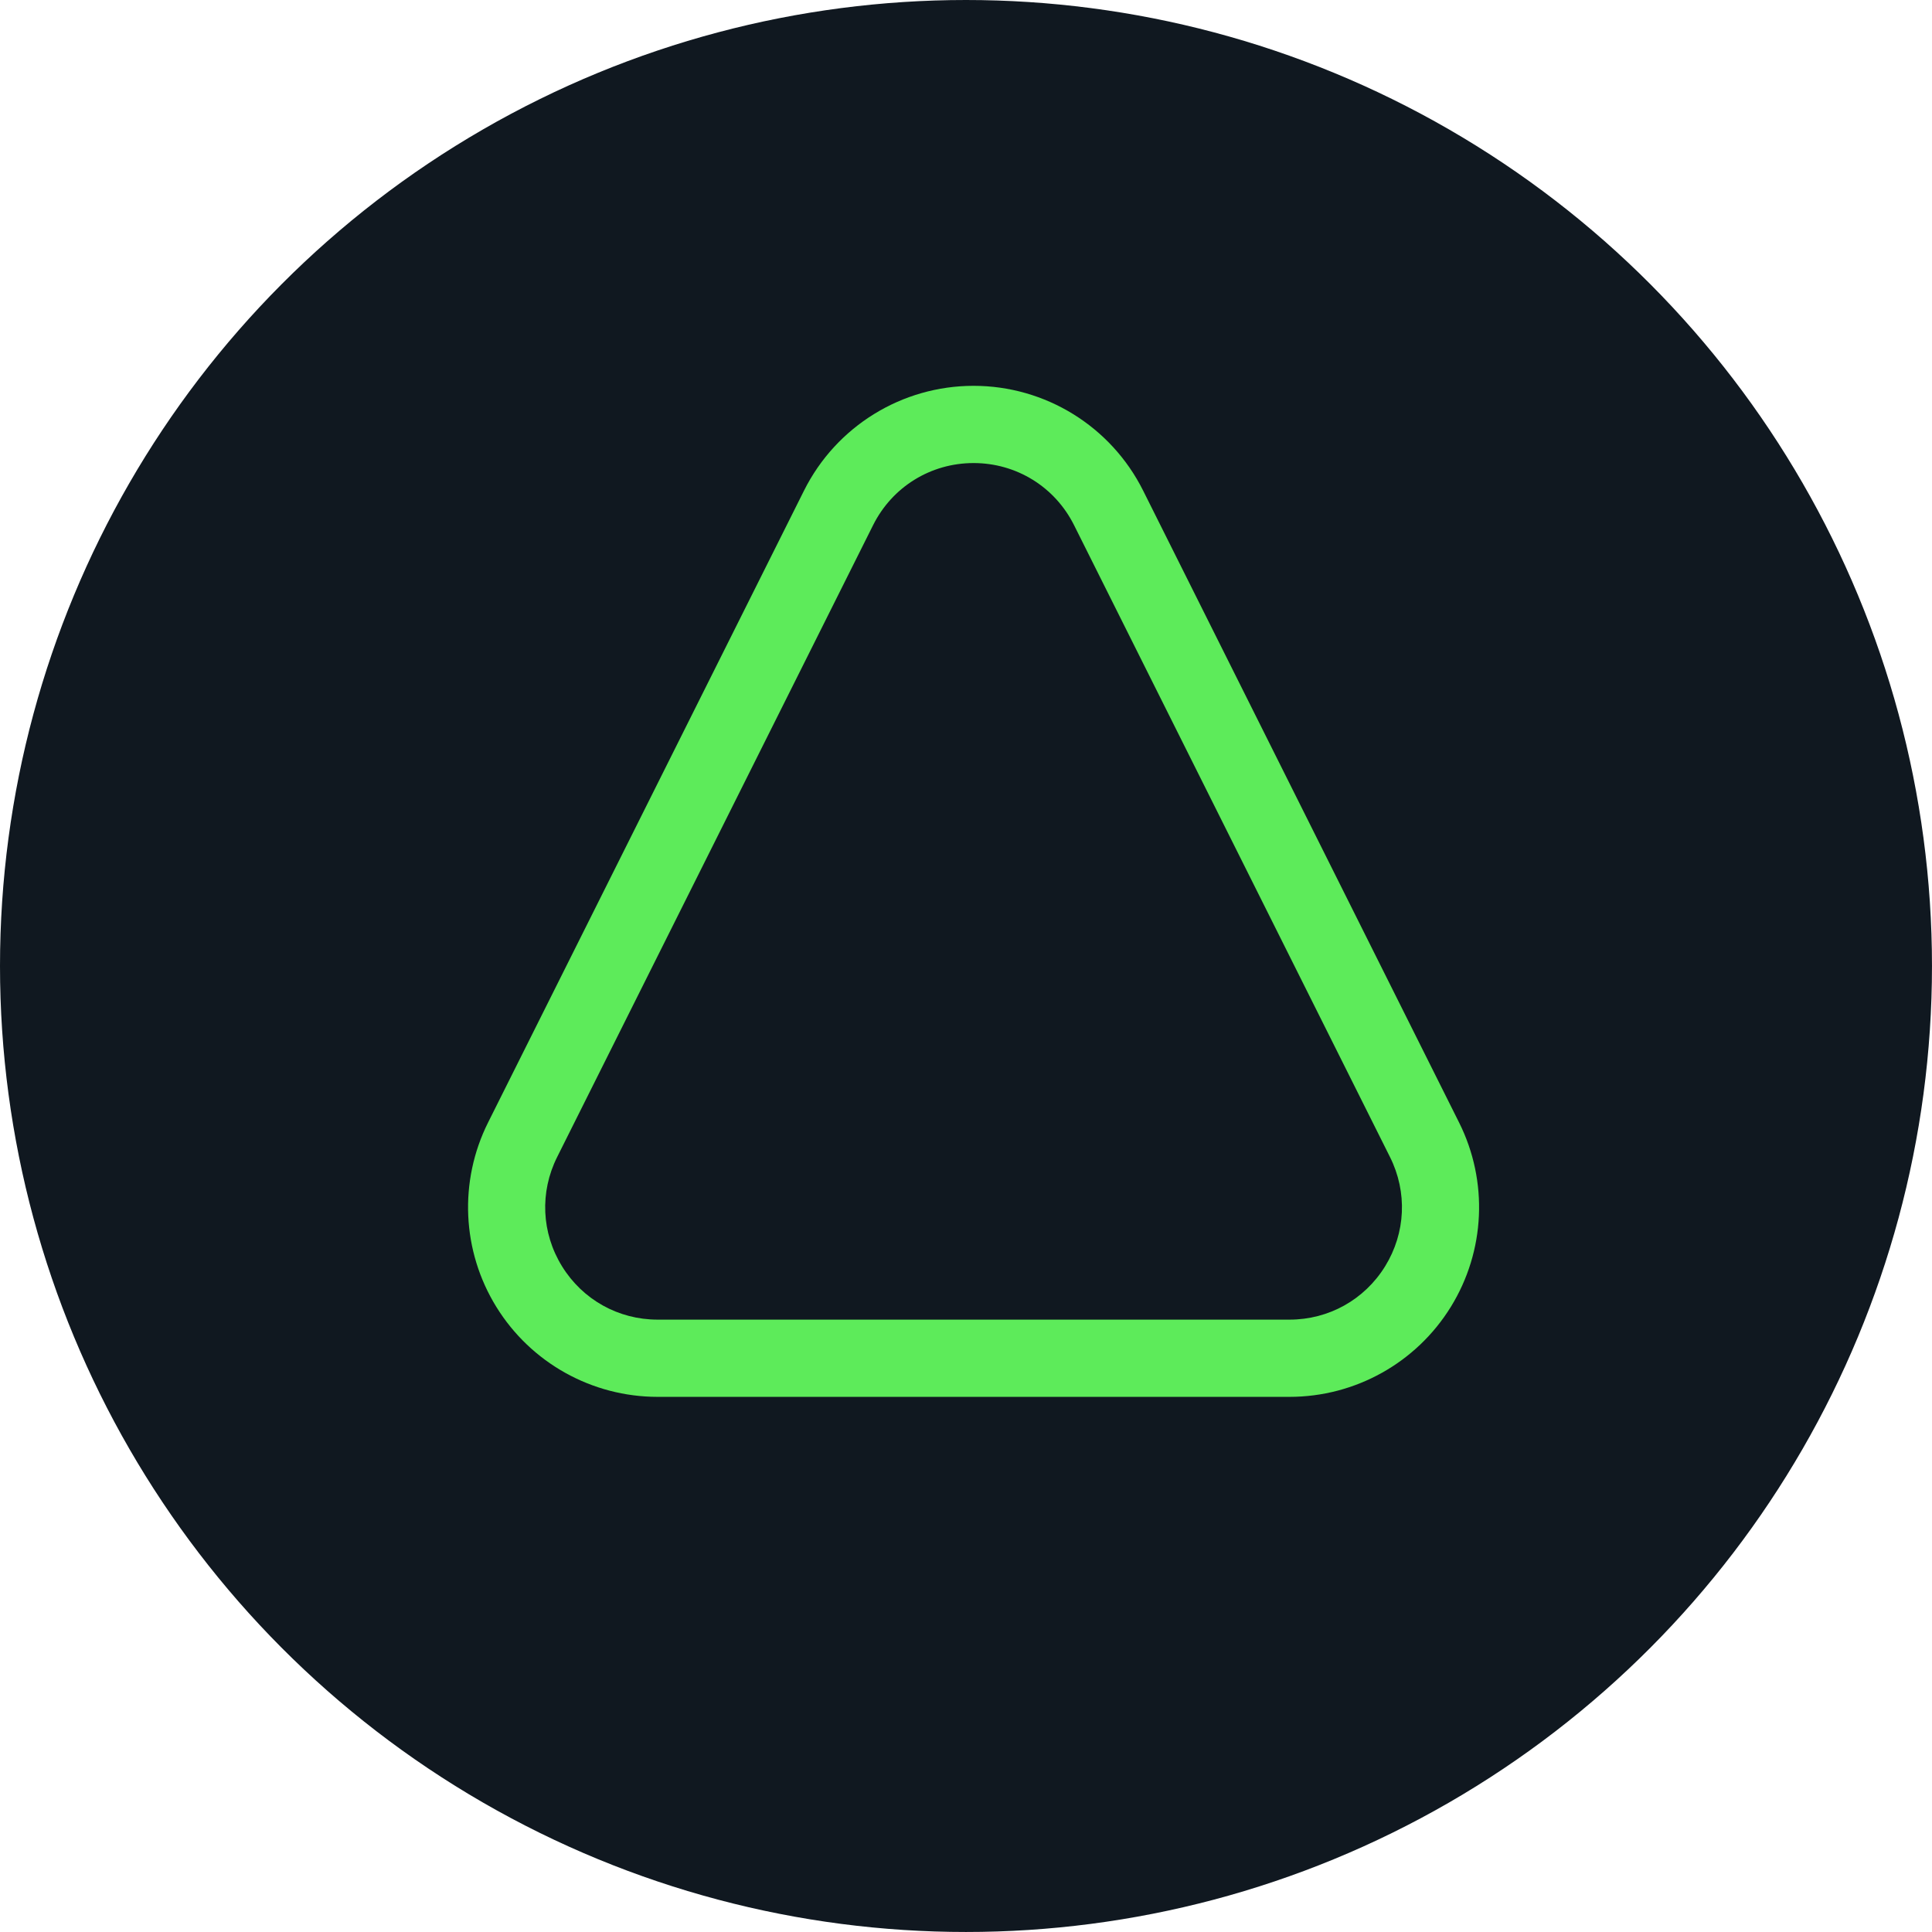 <?xml version="1.0" encoding="UTF-8" standalone="no"?>
<!-- Created with Inkscape (http://www.inkscape.org/) -->

<svg
   width="128"
   height="128"
   viewBox="0 0 33.867 33.867"
   version="1.1"
   id="svg353"
   inkscape:export-filename="Aurora.png"
   inkscape:export-xdpi="21.259516"
   inkscape:export-ydpi="21.259516"
   sodipodi:docname="aurora.svg"
   xmlns:inkscape="http://www.inkscape.org/namespaces/inkscape"
   xmlns:sodipodi="http://sodipodi.sourceforge.net/DTD/sodipodi-0.dtd"
   xmlns="http://www.w3.org/2000/svg"
   xmlns:svg="http://www.w3.org/2000/svg">
  <sodipodi:namedview
     id="namedview355"
     pagecolor="#ffffff"
     bordercolor="#000000"
     borderopacity="0.25"
     inkscape:showpageshadow="2"
     inkscape:pageopacity="0.0"
     inkscape:pagecheckerboard="0"
     inkscape:deskcolor="#d1d1d1"
     inkscape:document-units="mm"
     showgrid="false" />
  <defs
     id="defs350">
    <clipPath
       clipPathUnits="userSpaceOnUse"
       id="clipPath5160">
      <path
         d="M 0,808.475 H 805.867 V 0 H 0 Z"
         id="path5158" />
    </clipPath>
  </defs>
  <g
     inkscape:label="Layer 1"
     inkscape:groupmode="layer"
     id="layer1"
     transform="scale(0.837)">
    <circle
       style="fill:#101820;fill-opacity:1;stroke-width:0.182"
       id="path474"
       cx="20.231"
       cy="20.231"
       r="20.231" />
    <g
       id="g5154"
       style="display:inline"
       transform="matrix(0.048,0,0,-0.048,1.049,38.695)"
       inkscape:label="g5154">
      <g
         id="g5156"
         clip-path="url(#clipPath5160)">
        <g
           id="g5162"
           transform="translate(402.933,637.804)">
          <path
             d="m 0,0 c -31.33,0 -59.969,-17.701 -73.98,-45.721 l -137.854,-275.708 c -12.82,-25.641 -11.45,-56.09 3.62,-80.475 15.072,-24.385 41.694,-39.229 70.36,-39.229 h 275.708 c 28.666,0 55.288,14.844 70.36,39.229 15.07,24.385 16.44,54.834 3.62,80.475 L 73.98,-45.721 C 59.969,-17.701 31.33,0 0,0 m 0,-33.698 c 18.685,0 35.483,-10.382 43.84,-27.093 l 137.854,-275.708 c 7.653,-15.306 6.851,-33.133 -2.144,-47.688 -8.998,-14.557 -24.585,-23.249 -41.696,-23.249 h -275.708 c -17.111,0 -32.698,8.692 -41.695,23.248 -8.996,14.556 -9.798,32.383 -2.145,47.689 L -43.84,-60.792 c 8.357,16.712 25.155,27.094 43.84,27.094"
             style="fill:#5deb5a;fill-opacity:1;fill-rule:nonzero;stroke:none"
             id="path5164" />
        </g>
      </g>
    </g>
  </g>
</svg>
